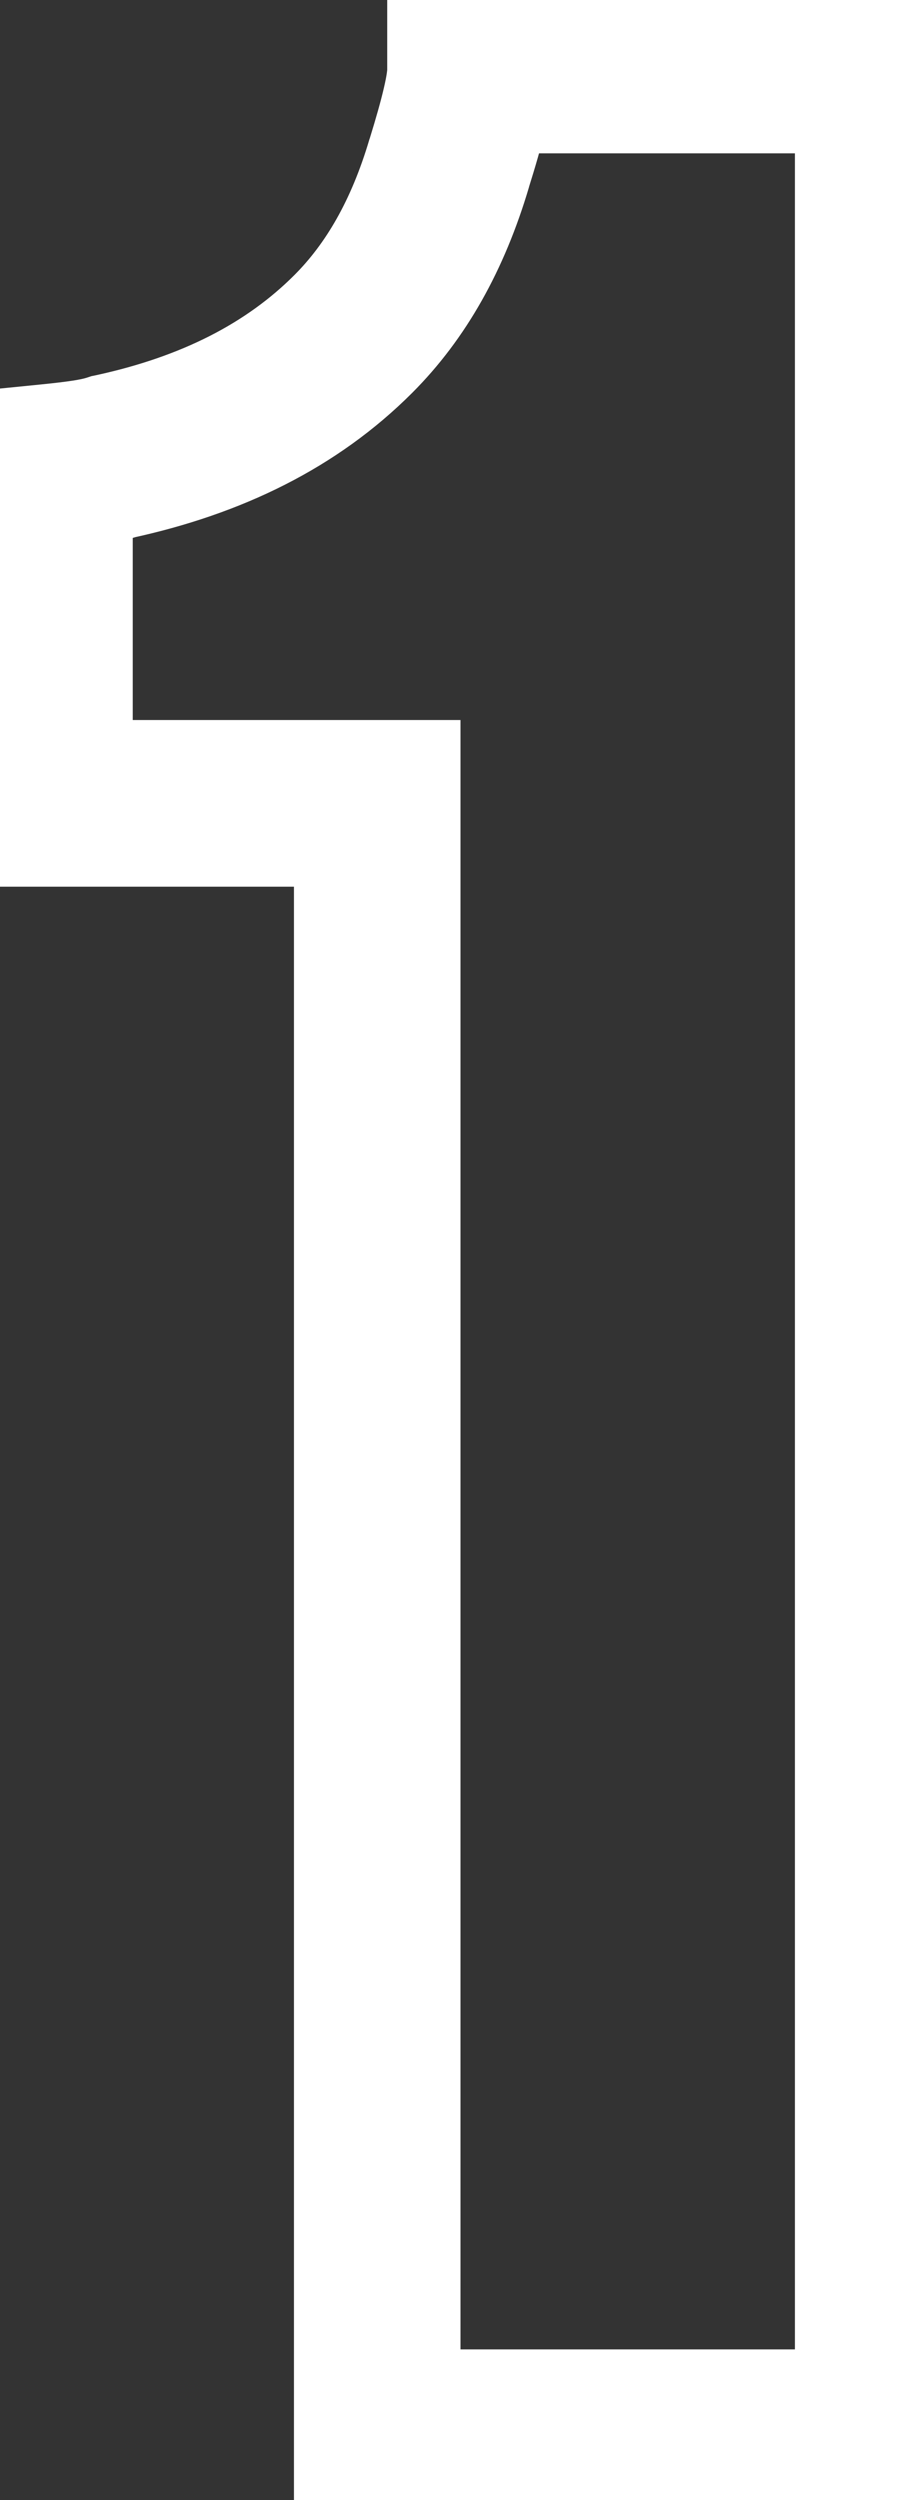 <svg width="11" height="30" viewBox="0 0 11 30" fill="none" xmlns="http://www.w3.org/2000/svg">
<rect x="0" y="0" width="11" height="30" fill="#333333" stroke="none"/>
<mask id="path-1-outside-1_115_515" maskUnits="userSpaceOnUse" x="-1" y="-1" width="13" height="32" fill="black">
<rect fill="white" x="-1" y="-1" width="13" height="32"/>
<path d="M5.65 0.84H10.546V29.192H4.53V9.64H0.594V5.608C0.914 5.576 1.17 5.544 1.362 5.48C2.546 5.224 3.506 4.744 4.242 4.008C4.754 3.496 5.138 2.824 5.394 1.96C5.554 1.448 5.65 1.064 5.65 0.84Z"/>
</mask>
<path d="M5.65 0.84V-0.16H4.65V0.84H5.65ZM10.546 0.84H11.546V-0.16H10.546V0.84ZM10.546 29.192V30.192H11.546V29.192H10.546ZM4.53 29.192H3.53V30.192H4.53V29.192ZM4.53 9.64H5.53V8.64H4.53V9.64ZM0.594 9.64H-0.406V10.64H0.594V9.64ZM0.594 5.608L0.494 4.613L-0.406 4.703V5.608H0.594ZM1.362 5.48L1.151 4.503L1.097 4.514L1.046 4.531L1.362 5.48ZM4.242 4.008L4.949 4.715L4.949 4.715L4.242 4.008ZM5.394 1.96L4.44 1.662L4.437 1.669L4.435 1.676L5.394 1.96ZM5.65 1.84H10.546V-0.16H5.65V1.84ZM9.546 0.84V29.192H11.546V0.84H9.546ZM10.546 28.192H4.53V30.192H10.546V28.192ZM5.53 29.192V9.64H3.53V29.192H5.53ZM4.53 8.64H0.594V10.64H4.53V8.64ZM1.594 9.64V5.608H-0.406V9.64H1.594ZM0.694 6.603C0.994 6.573 1.363 6.534 1.678 6.429L1.046 4.531C0.977 4.554 0.834 4.579 0.494 4.613L0.694 6.603ZM1.573 6.457C2.904 6.17 4.05 5.614 4.949 4.715L3.535 3.301C2.962 3.874 2.188 4.278 1.151 4.503L1.573 6.457ZM4.949 4.715C5.6 4.064 6.059 3.237 6.353 2.244L4.435 1.676C4.217 2.411 3.908 2.928 3.535 3.301L4.949 4.715ZM6.348 2.258C6.499 1.777 6.65 1.244 6.65 0.84H4.65C4.65 0.834 4.648 0.896 4.608 1.064C4.572 1.218 4.516 1.416 4.44 1.662L6.348 2.258Z" fill="white" mask="url(#path-1-outside-1_115_515)"/>
</svg>
